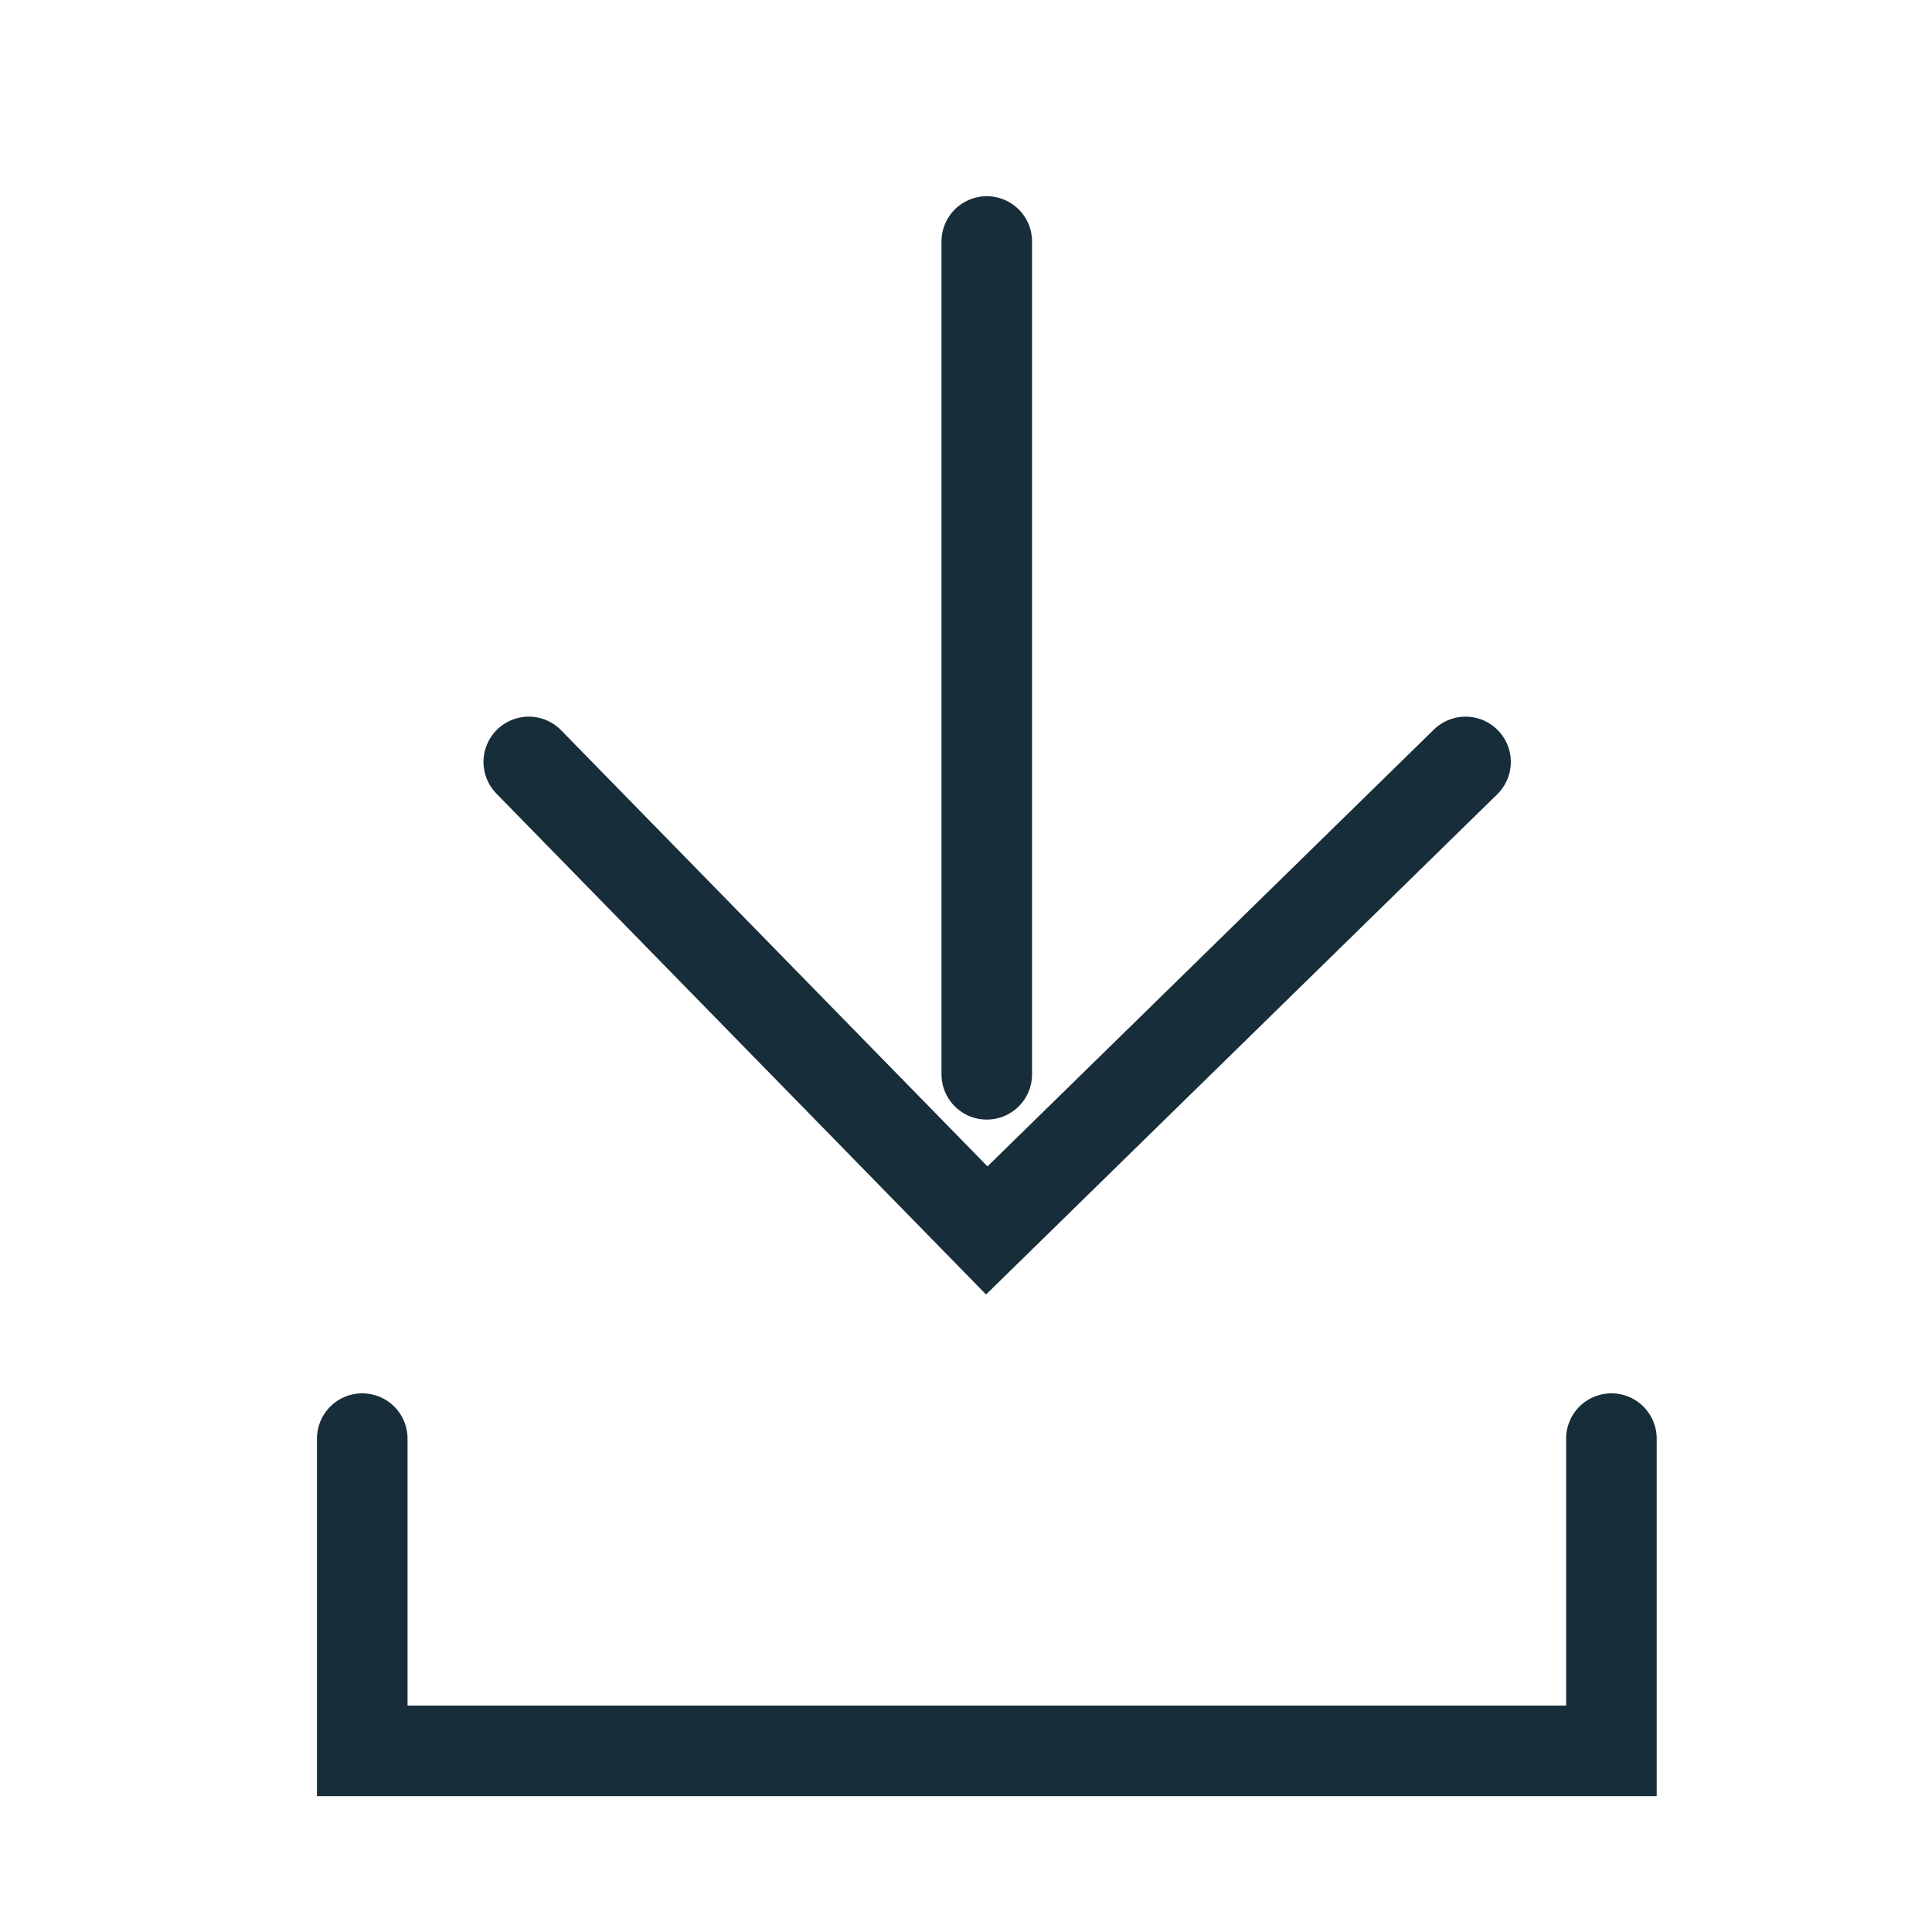 <svg width="16" height="16" viewBox="0 0 16 16" fill="none" xmlns="http://www.w3.org/2000/svg">
<path d="M12.137 6.31L8.172 10.19L4.379 6.31" stroke="#172D3A" stroke-width="0.75" stroke-miterlimit="10" stroke-linecap="round"/>
<path d="M8.172 8.897V2" stroke="#172D3A" stroke-width="0.75" stroke-miterlimit="10" stroke-linecap="round"/>
<path d="M3 11.914V14.5H13.345V11.914" stroke="#172D3A" stroke-width="0.75" stroke-miterlimit="10" stroke-linecap="round"/>
</svg>
